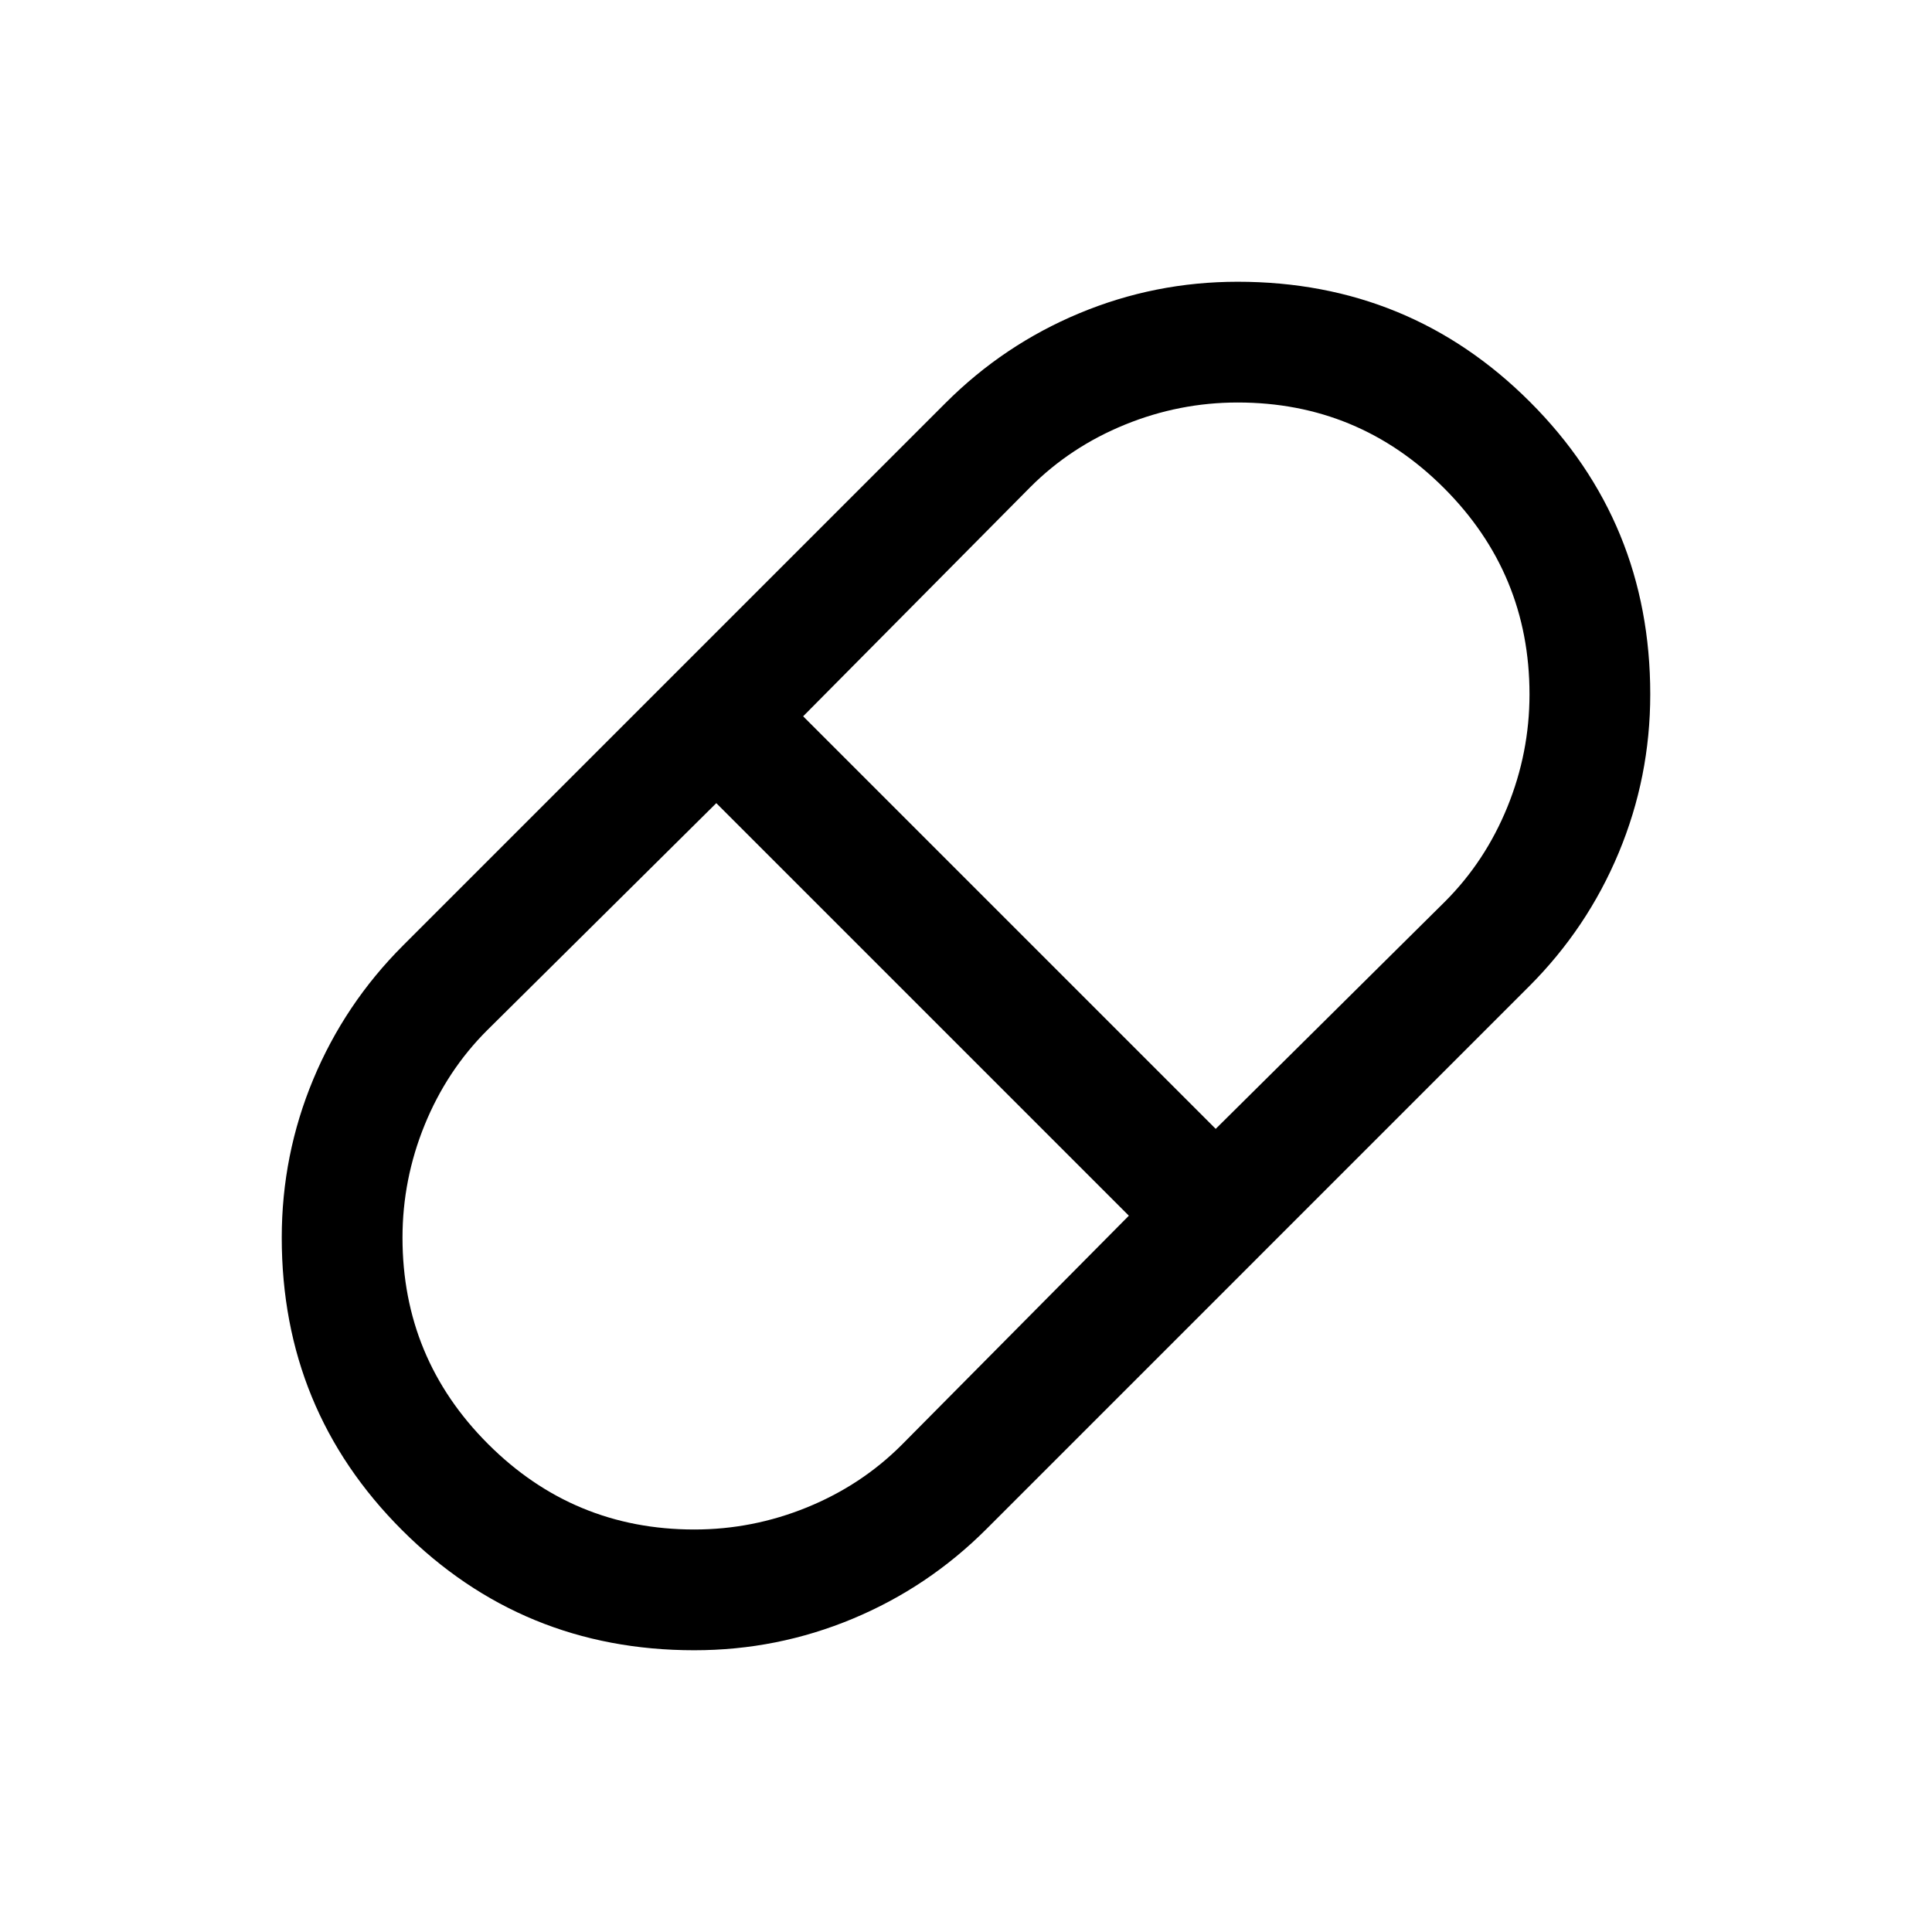 <svg xmlns="http://www.w3.org/2000/svg" viewBox="0 96 960 960"><path d="M345 915.999q-85.538 0-145.268-59.731-59.731-59.73-59.731-145.268 0-41.154 15.654-78.692 15.654-37.538 44.577-66.461l269.615-269.615q28.923-28.923 66.461-44.577T615 236.001q85.538 0 145.268 59.731 59.731 59.73 59.731 145.268 0 41.154-15.654 78.692-15.654 37.538-44.577 66.461L490.153 855.768q-28.923 28.923-66.461 44.577T345 915.999Zm259.076-259.075L718 544q20-20 31-47t11-56q0-60-42.5-102.5T615 296q-29 0-56 11t-47 31L399.076 451.924l205 205ZM345 856q29 0 56-11t47-31l112.924-113.924-205-205L242 608q-20 20-31 47t-11 56q0 60 42.5 102.5T345 856Z"/></svg>
